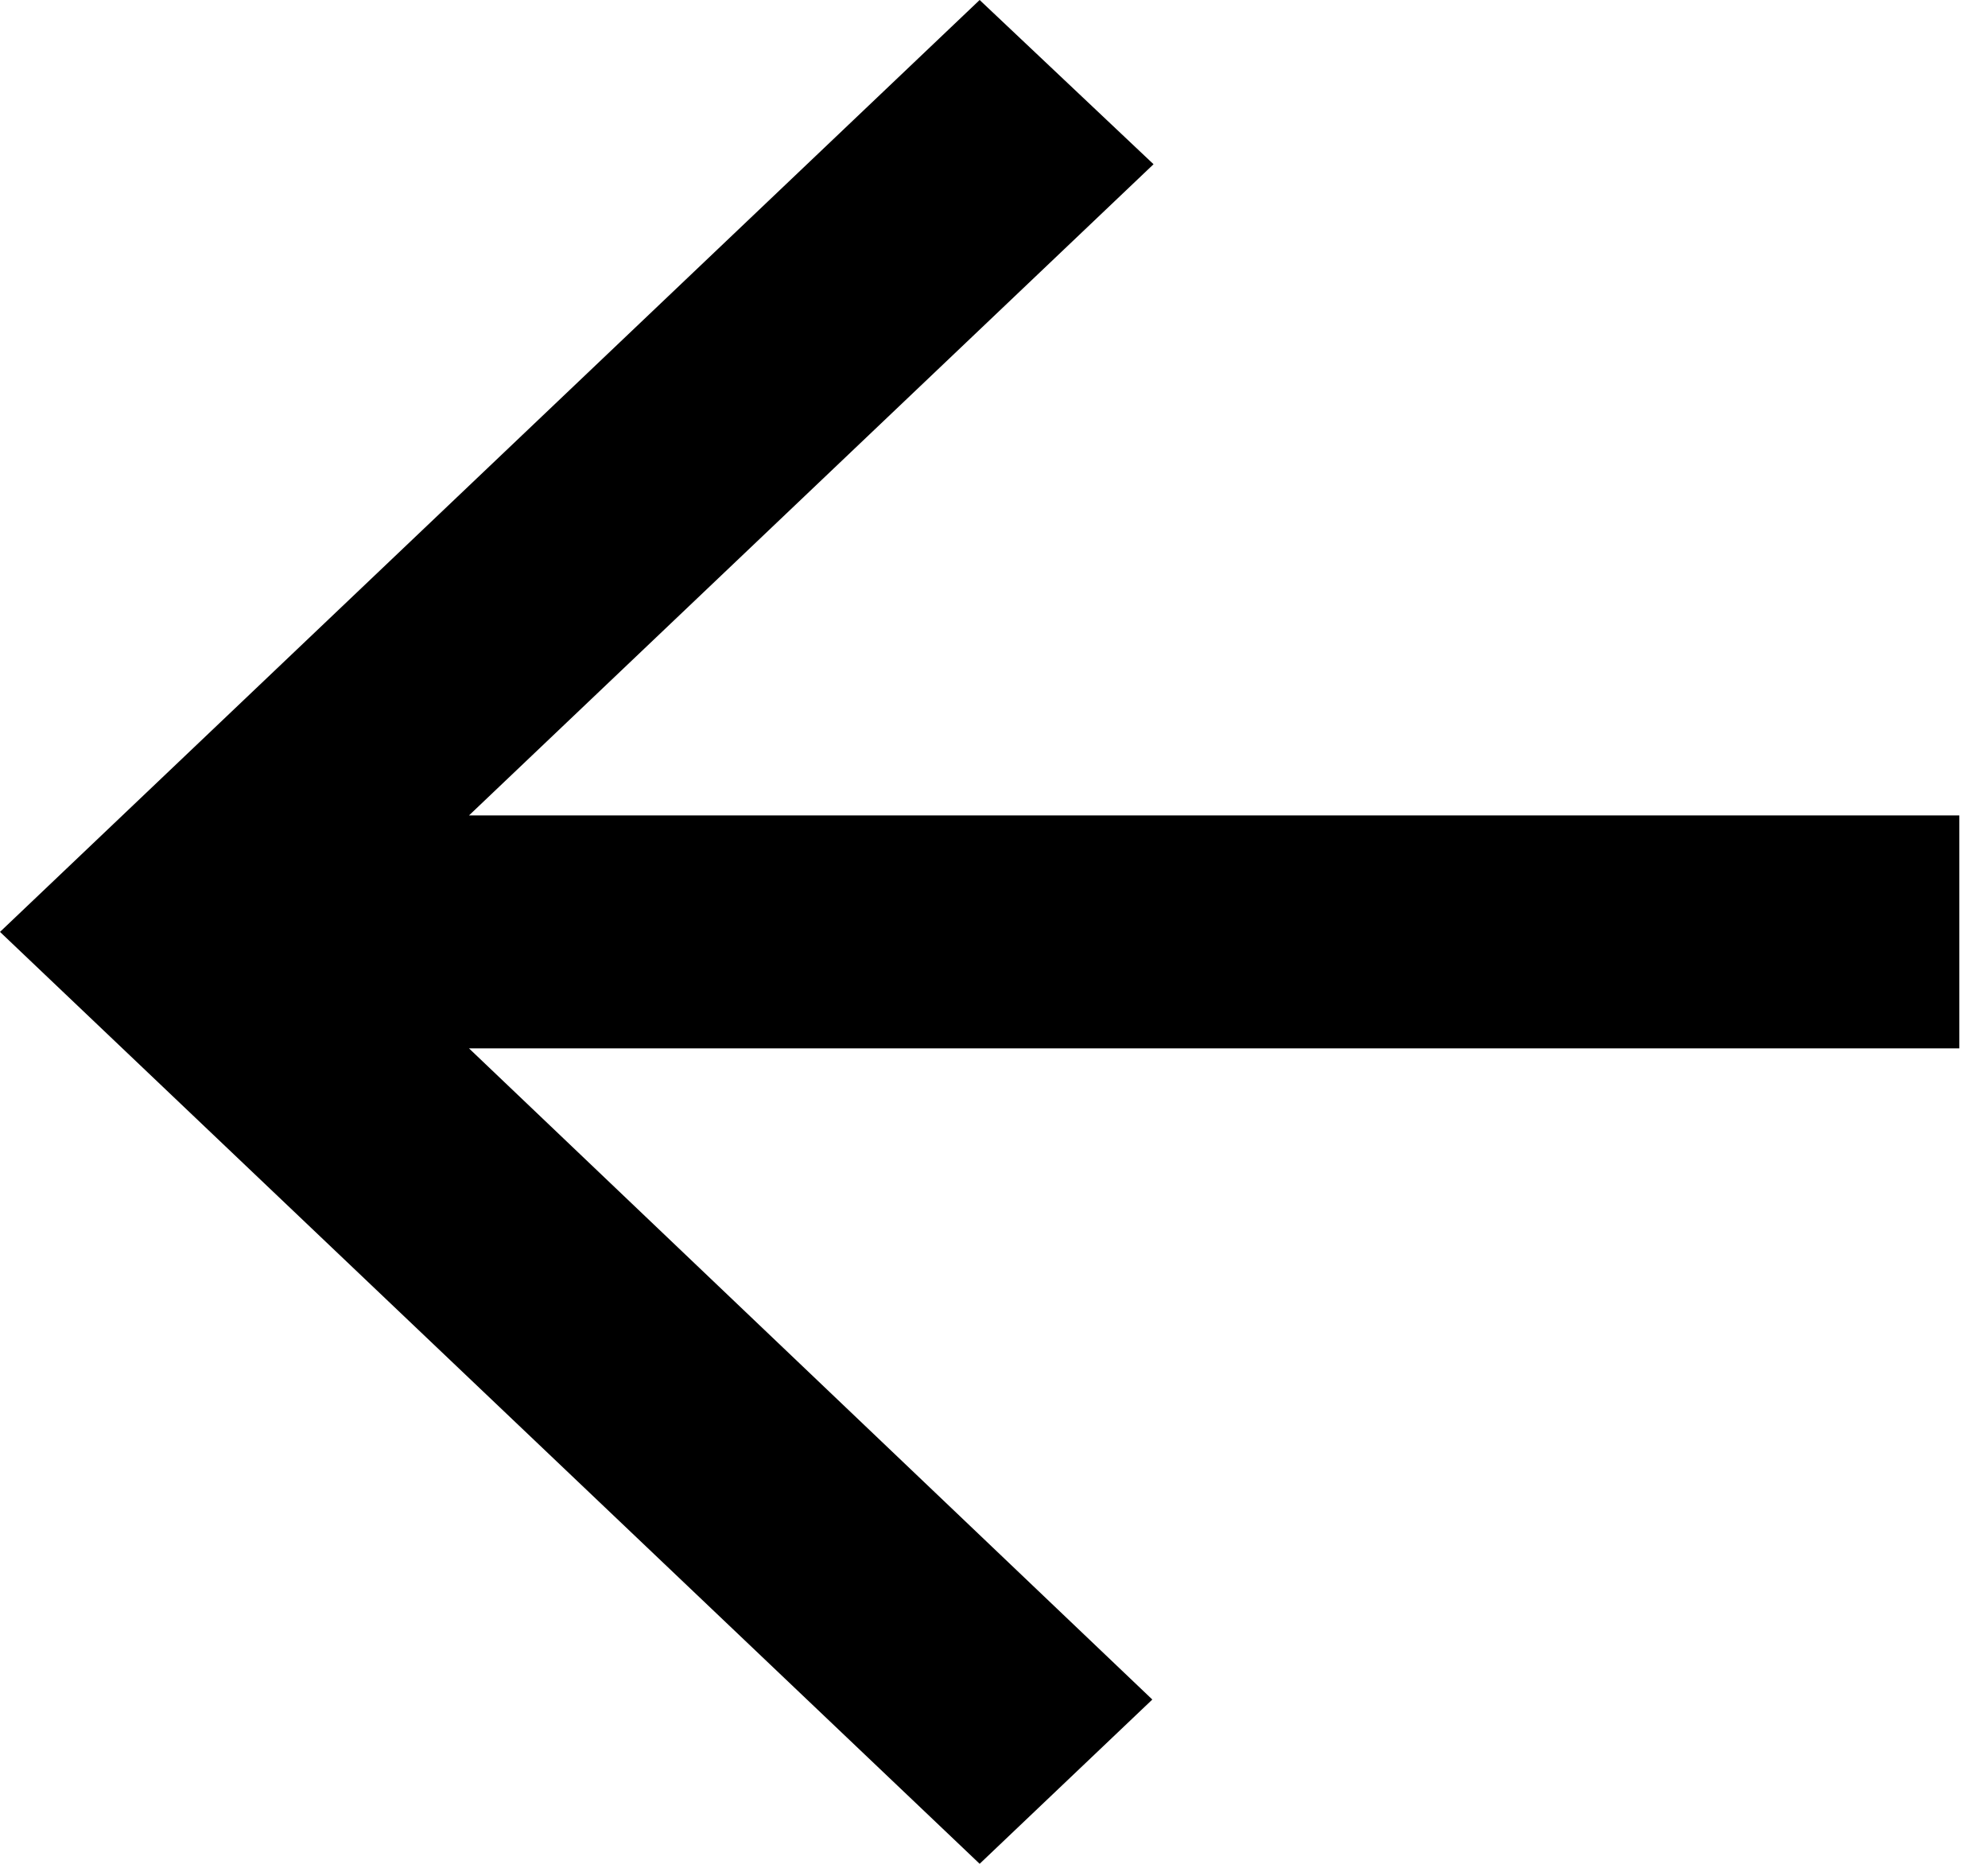 <svg width="64" height="60" viewBox="0 0 64 60" fill="none" xmlns="http://www.w3.org/2000/svg">
<path d="M63.076 26.25H15.099L37.136 5.287L31.538 0L0 30L31.538 60L37.097 54.712L15.099 33.75H63.076V26.25Z" fill="black"/>
</svg>

